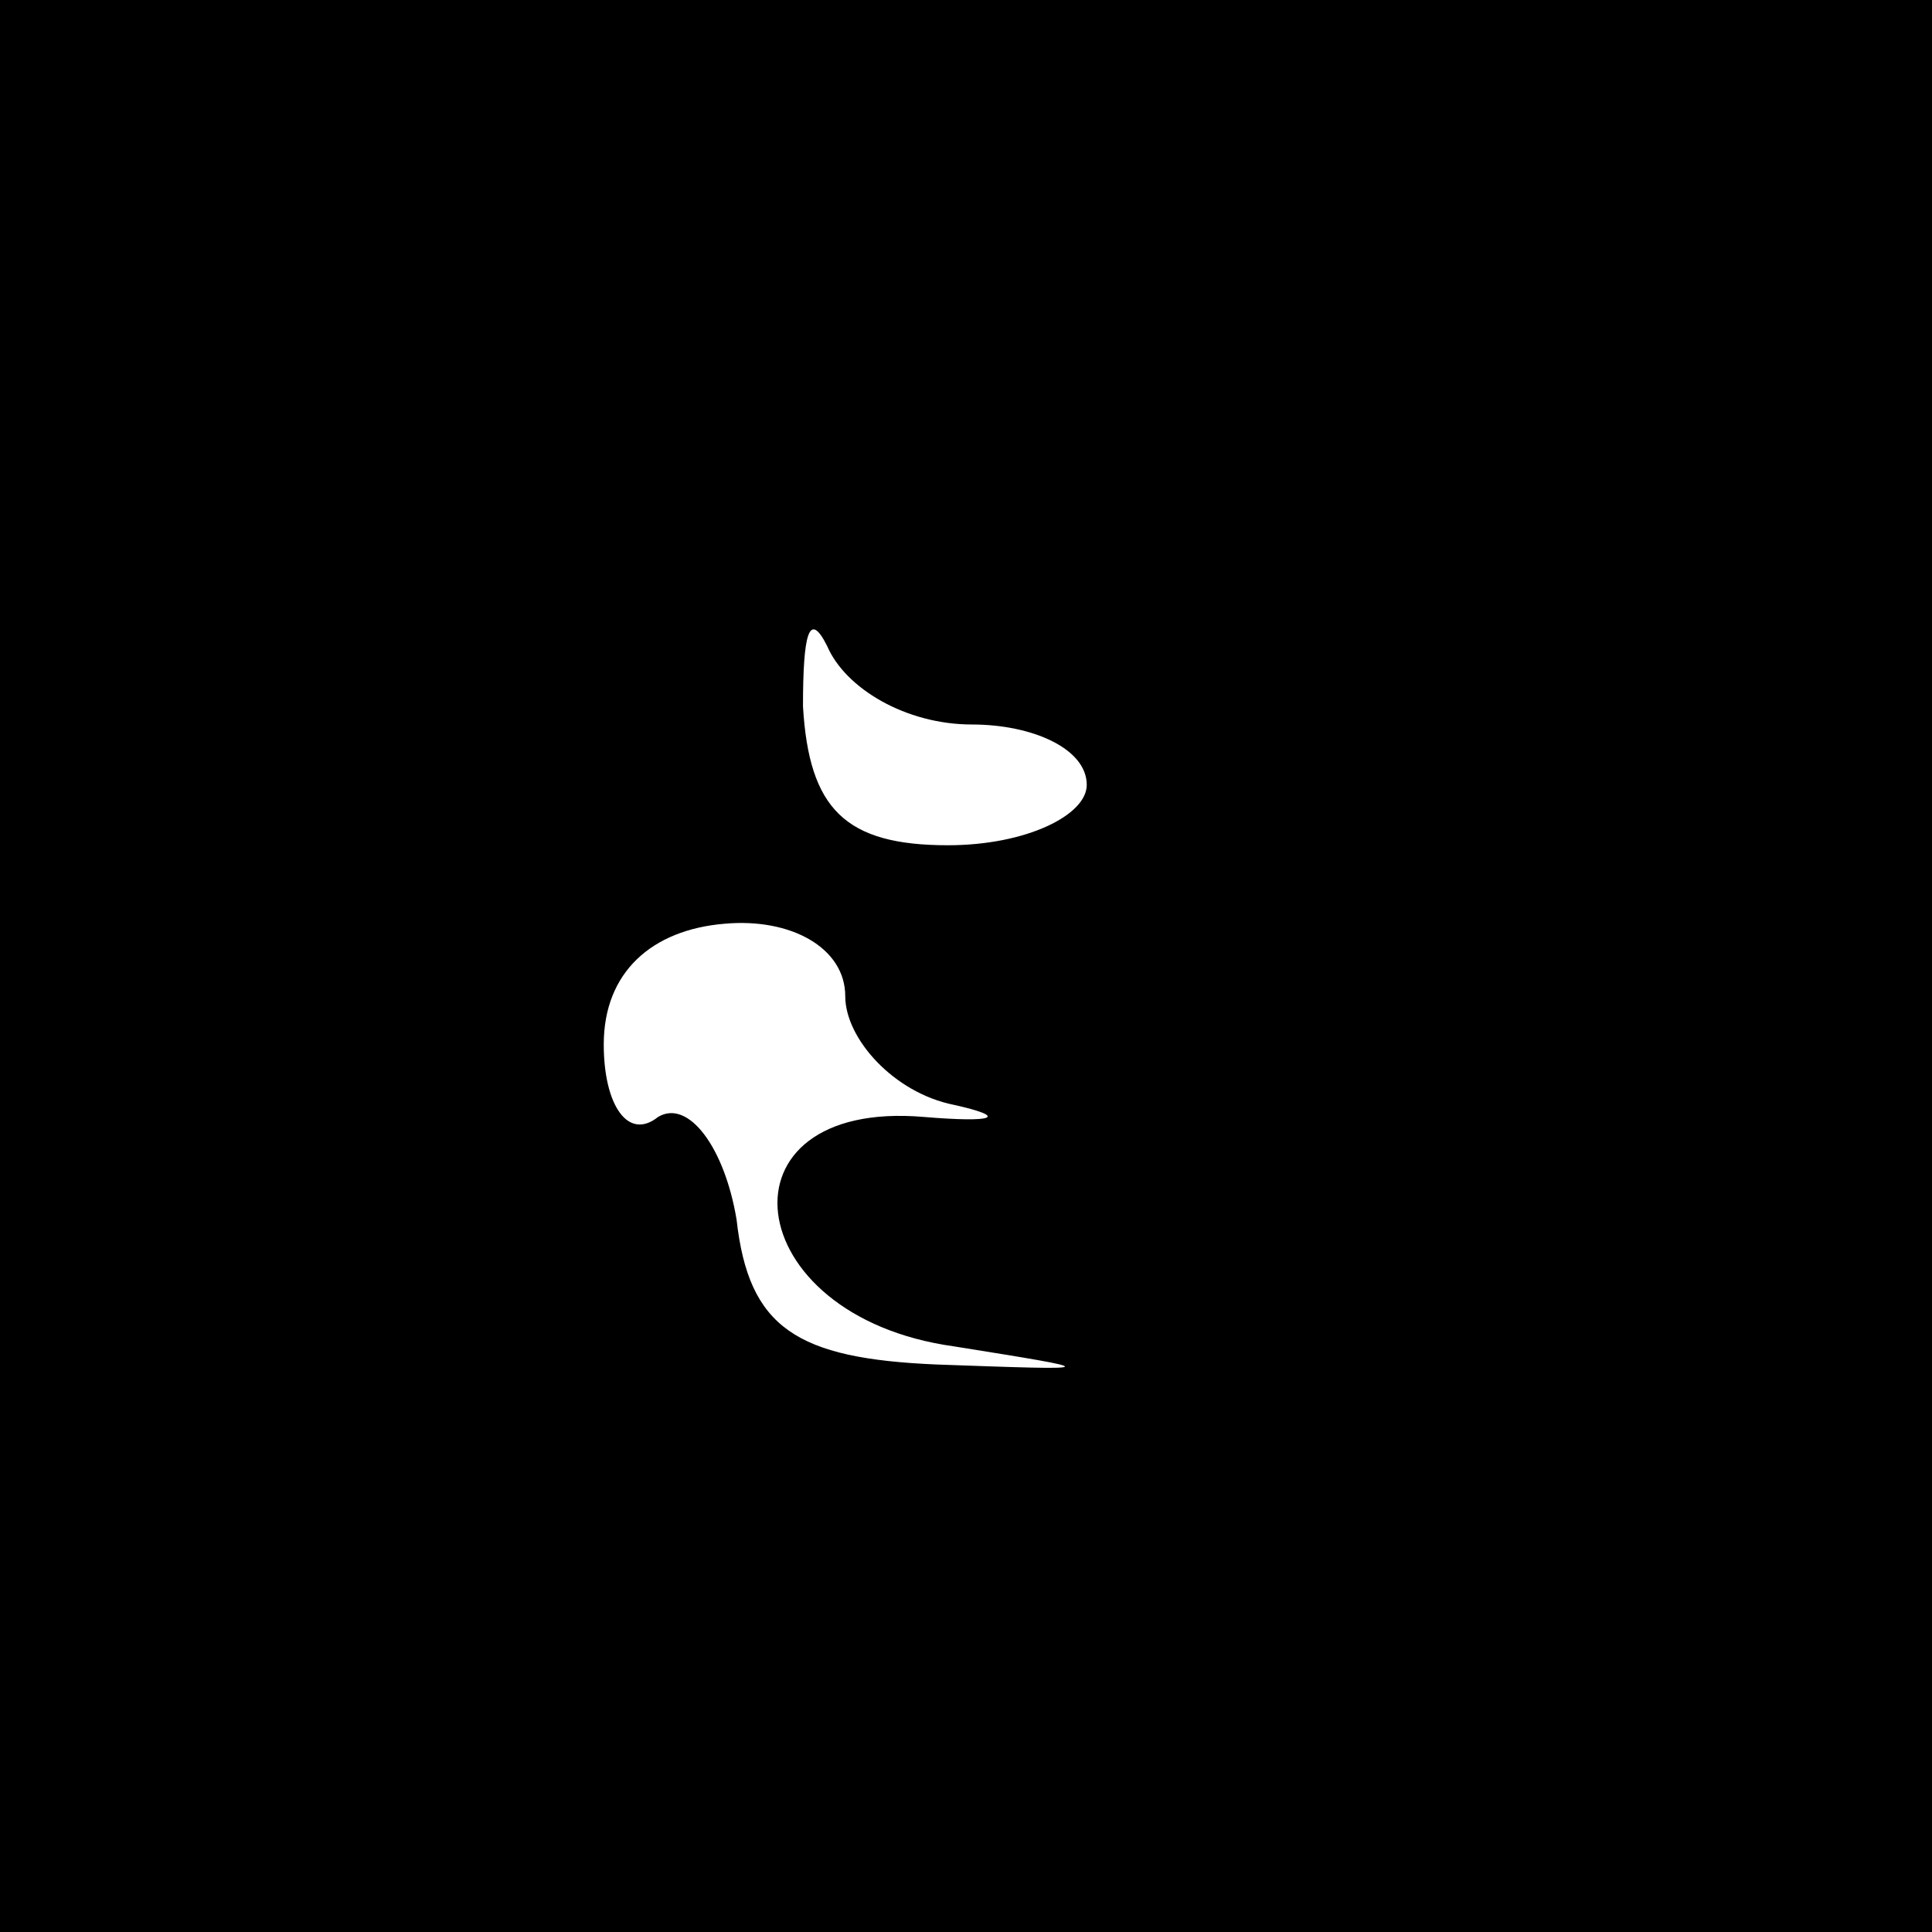 <?xml version="1.0" standalone="no"?>
<!DOCTYPE svg PUBLIC "-//W3C//DTD SVG 20010904//EN"
 "http://www.w3.org/TR/2001/REC-SVG-20010904/DTD/svg10.dtd">
<svg version="1.0" xmlns="http://www.w3.org/2000/svg"
 width="32pt" height="32pt" viewBox="0 0 32 32"
 preserveAspectRatio="xMidYMid meet">
<rect x="0" y="0" width="32" height="32" fill="#808080" stroke="none"/>
<g transform="translate(0,32) scale(0.1,-0.1)"
fill="#000000" stroke="none">
<path fill="#000000" stroke="none" d="M0 160 l0 -160 160 0 160 0 0 160 0
160 -160 0 -160 0 0 -160z"/>
<path fill="#ffffff" stroke="none" d="M161 200 c10 0 19 -4 19 -10 0 -5 -10
-10 -23 -10 -17 0 -23 6 -24 23 0 12 1 16 4 10 3 -7 13 -13 24 -13z"/>
<path fill="#ffffff" stroke="none" d="M140 155 c0 -7 8 -16 18 -18 9 -2 7 -3
-5 -2 -35 3 -31 -33 5 -38 25 -4 25 -4 -3 -3 -23 1 -31 6 -33 24 -2 12 -8 20
-13 17 -5 -4 -9 2 -9 12 0 12 8 19 20 20 11 1 20 -4 20 -12z"/>
</g>
</svg>
